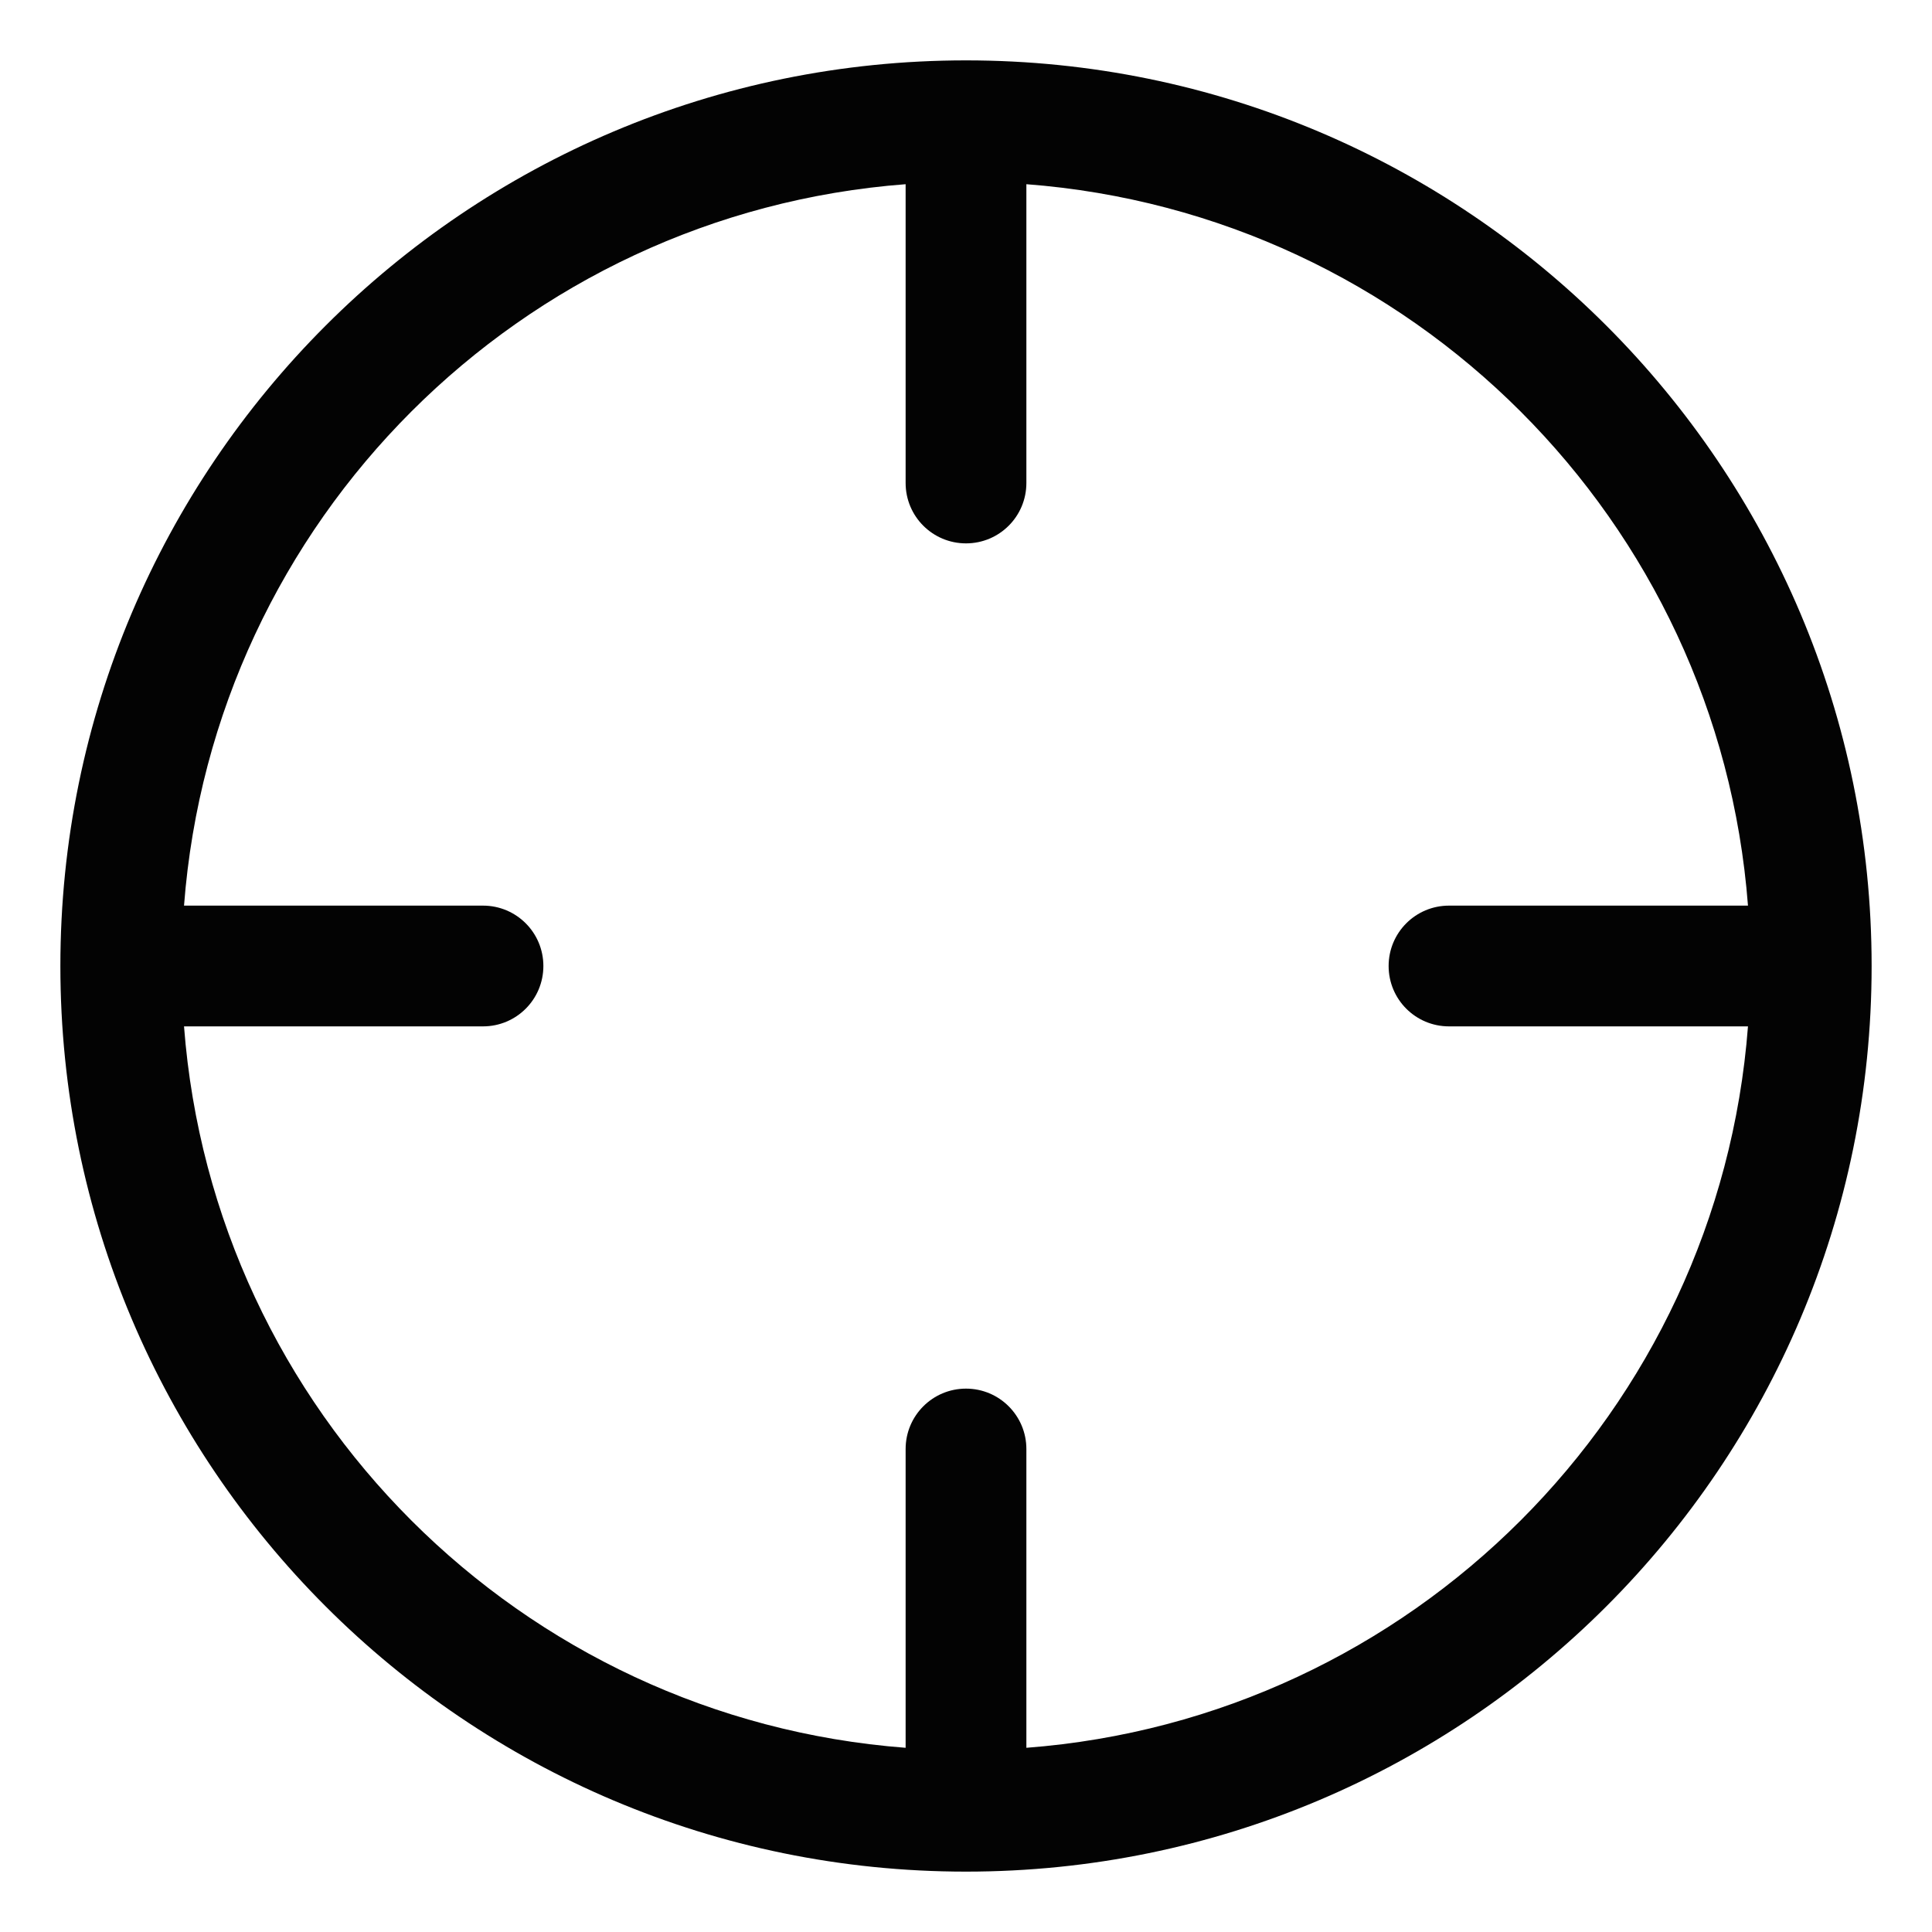 <svg xmlns="http://www.w3.org/2000/svg" width="32" height="32" viewBox="0 0 32 32">
    <g fill="none" fill-rule="evenodd">
        <g fill="#030303">
            <g>
                <path d="M17 28.949V24c0-.552-.447-1-1-1-.553 0-1 .448-1 1v4.949C8.62 28.463 3.535 23.379 3.048 17H8c.553 0 1-.447 1-1 0-.553-.447-1-1-1H3.048C3.535 8.621 8.62 3.537 15 3.051V8c0 .553.447 1 1 1 .553 0 1-.447 1-1V3.051c6.38.486 11.465 5.57 11.952 11.949H24c-.553 0-1 .447-1 1 0 .553.447 1 1 1h4.952C28.465 23.379 23.38 28.463 17 28.949zM16 1C7.716 1 1 7.716 1 16c0 8.284 6.716 15 15 15 8.284 0 15-6.716 15-15 0-8.284-6.716-15-15-15z" transform="translate(-632 -628) translate(632 628)"/>
            </g>
        </g>
    </g>
</svg>
